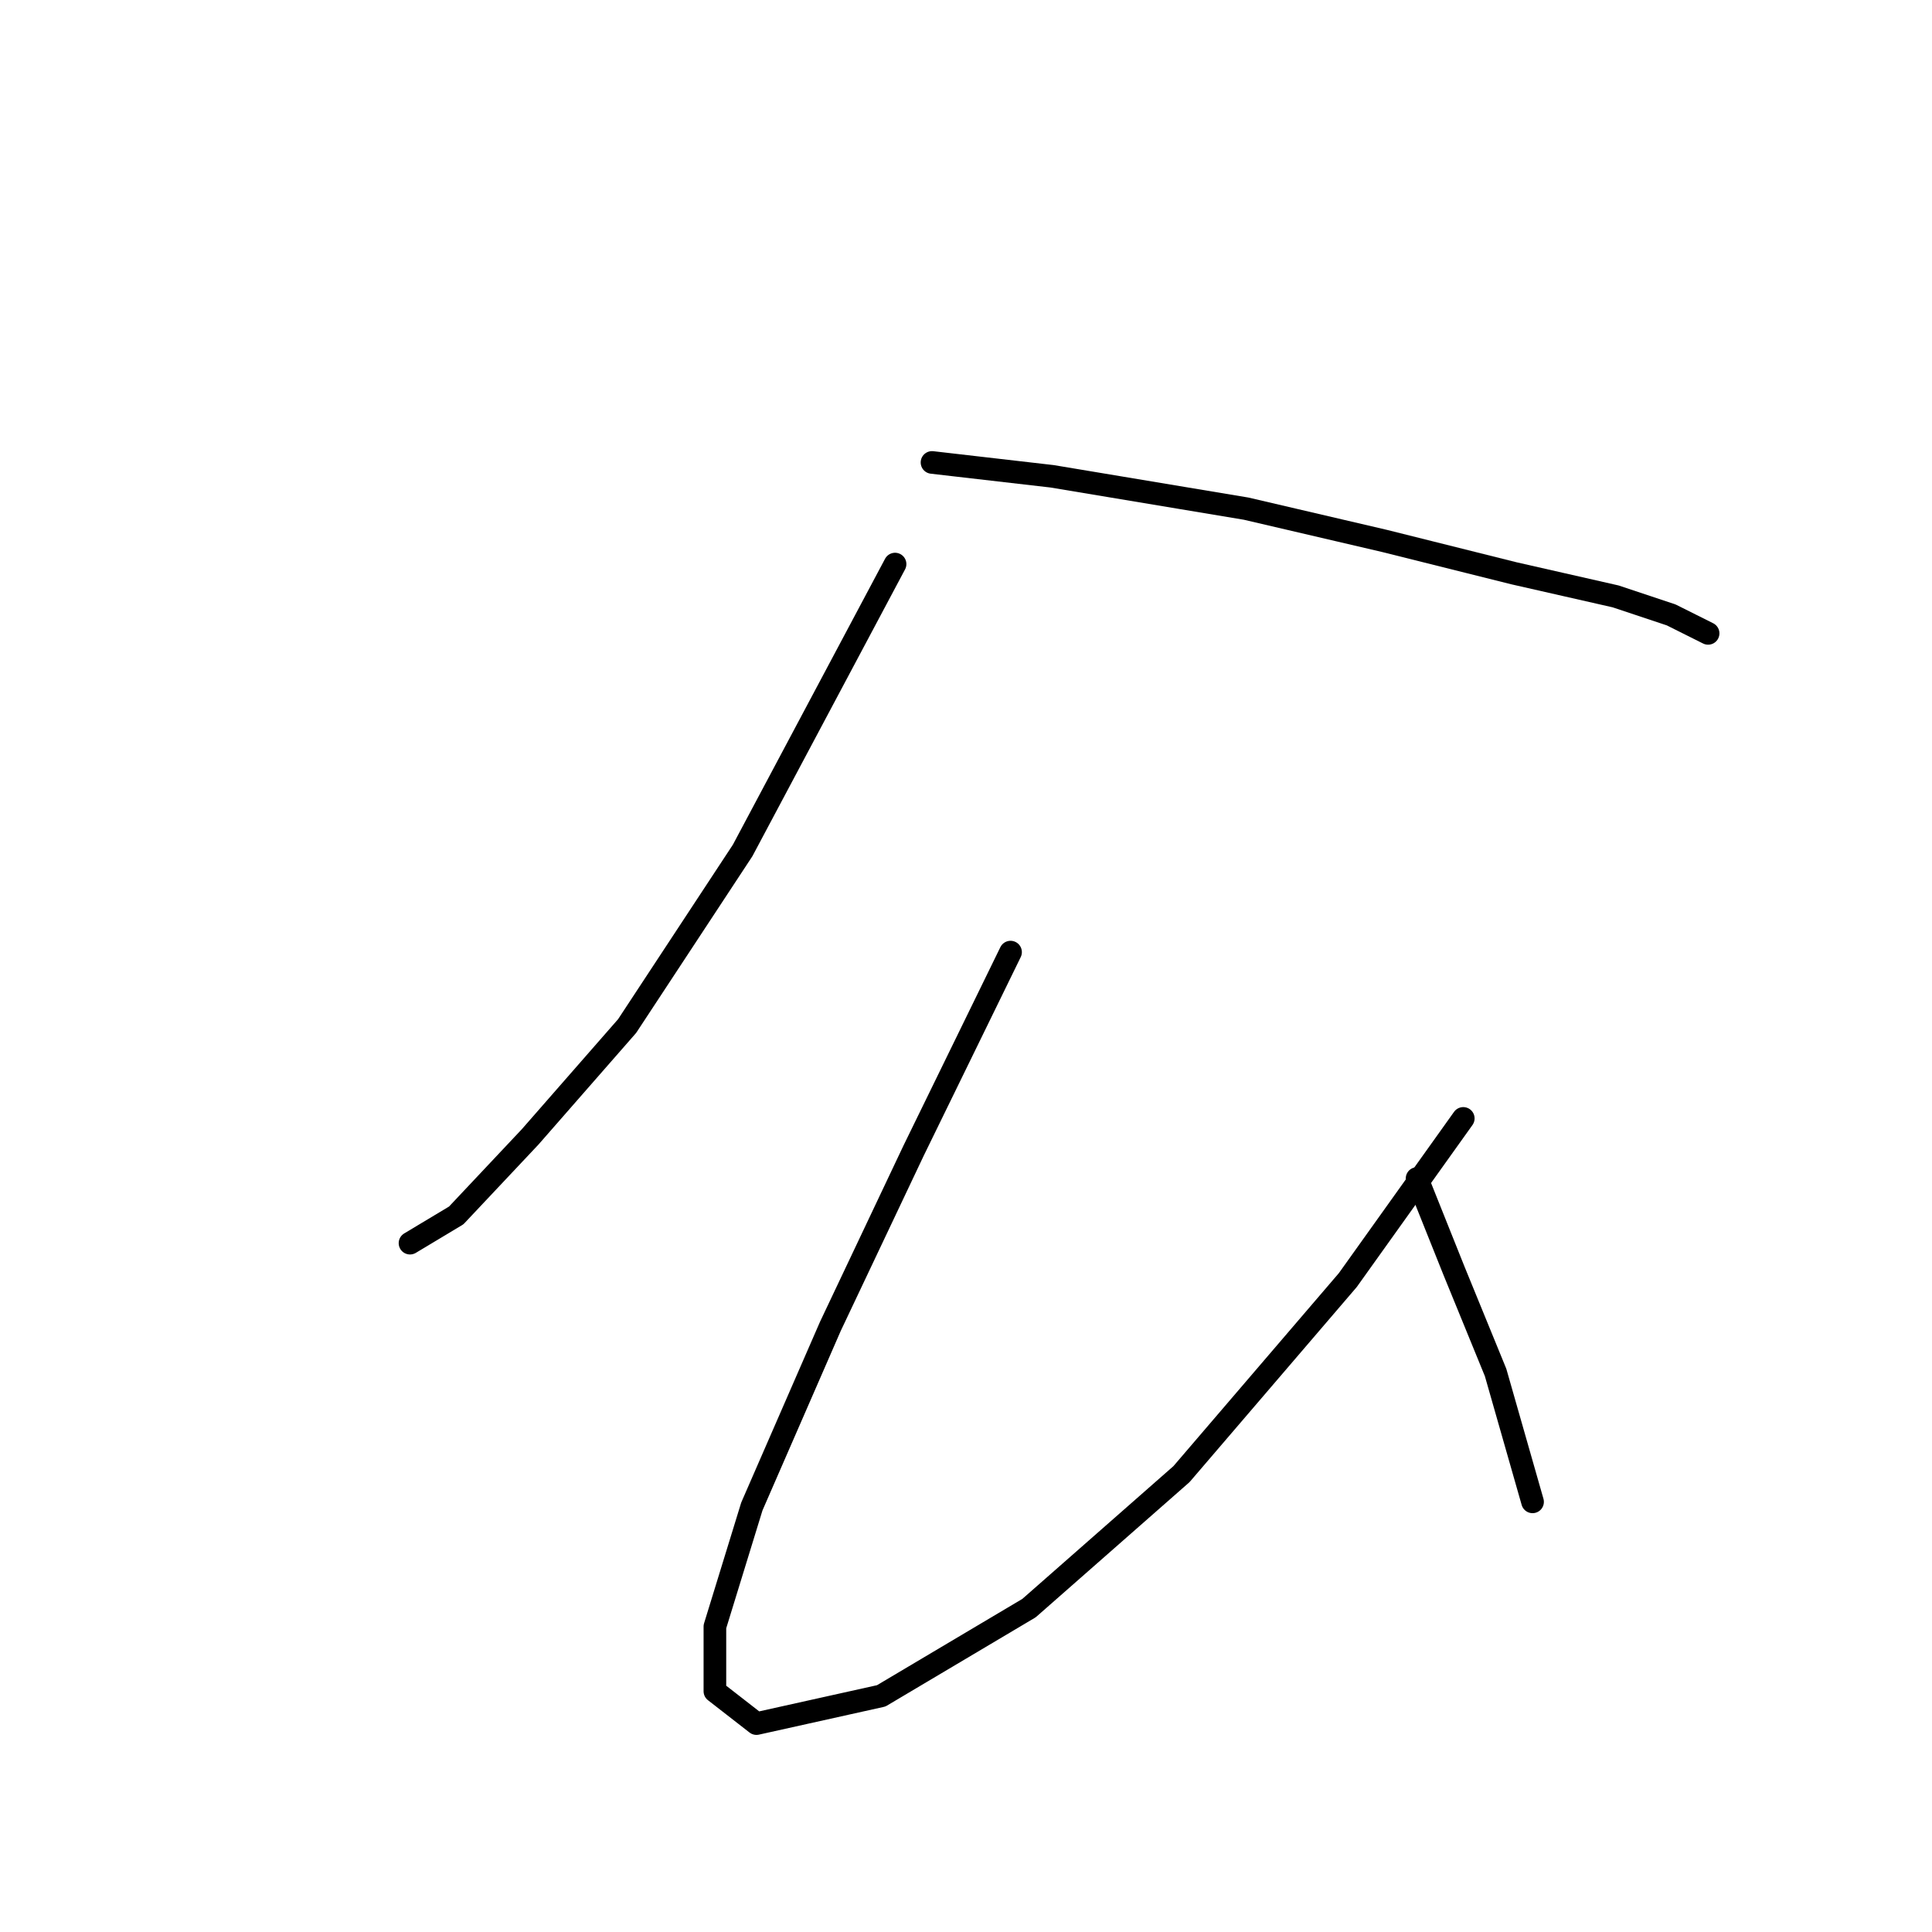 <?xml version="1.0" standalone="no"?>
    <svg width="256" height="256" xmlns="http://www.w3.org/2000/svg" version="1.1">
    <polyline stroke="black" stroke-width="3" stroke-linecap="round" fill="transparent" stroke-linejoin="round" points="118.6 74.744 98.401 112.695 83.098 135.955 70.244 150.646 60.45 161.052 54.329 164.724 54.329 164.724 " />
        <polyline stroke="black" stroke-width="3" stroke-linecap="round" fill="transparent" stroke-linejoin="round" points="123.497 61.277 139.412 63.113 165.121 67.398 183.484 71.683 200.624 75.968 214.09 79.028 221.436 81.477 226.332 83.925 226.332 83.925 " />
        <polyline stroke="black" stroke-width="3" stroke-linecap="round" fill="transparent" stroke-linejoin="round" points="133.903 126.161 121.049 152.482 110.031 175.742 99.625 199.615 94.728 215.53 94.728 224.099 100.237 228.384 116.764 224.711 136.352 213.081 156.552 195.33 178.588 169.621 193.89 148.197 193.89 148.197 " />
        <polyline stroke="black" stroke-width="3" stroke-linecap="round" fill="transparent" stroke-linejoin="round" points="187.769 156.155 192.666 168.397 198.175 181.863 203.072 199.003 203.072 199.003 " />
        </svg>